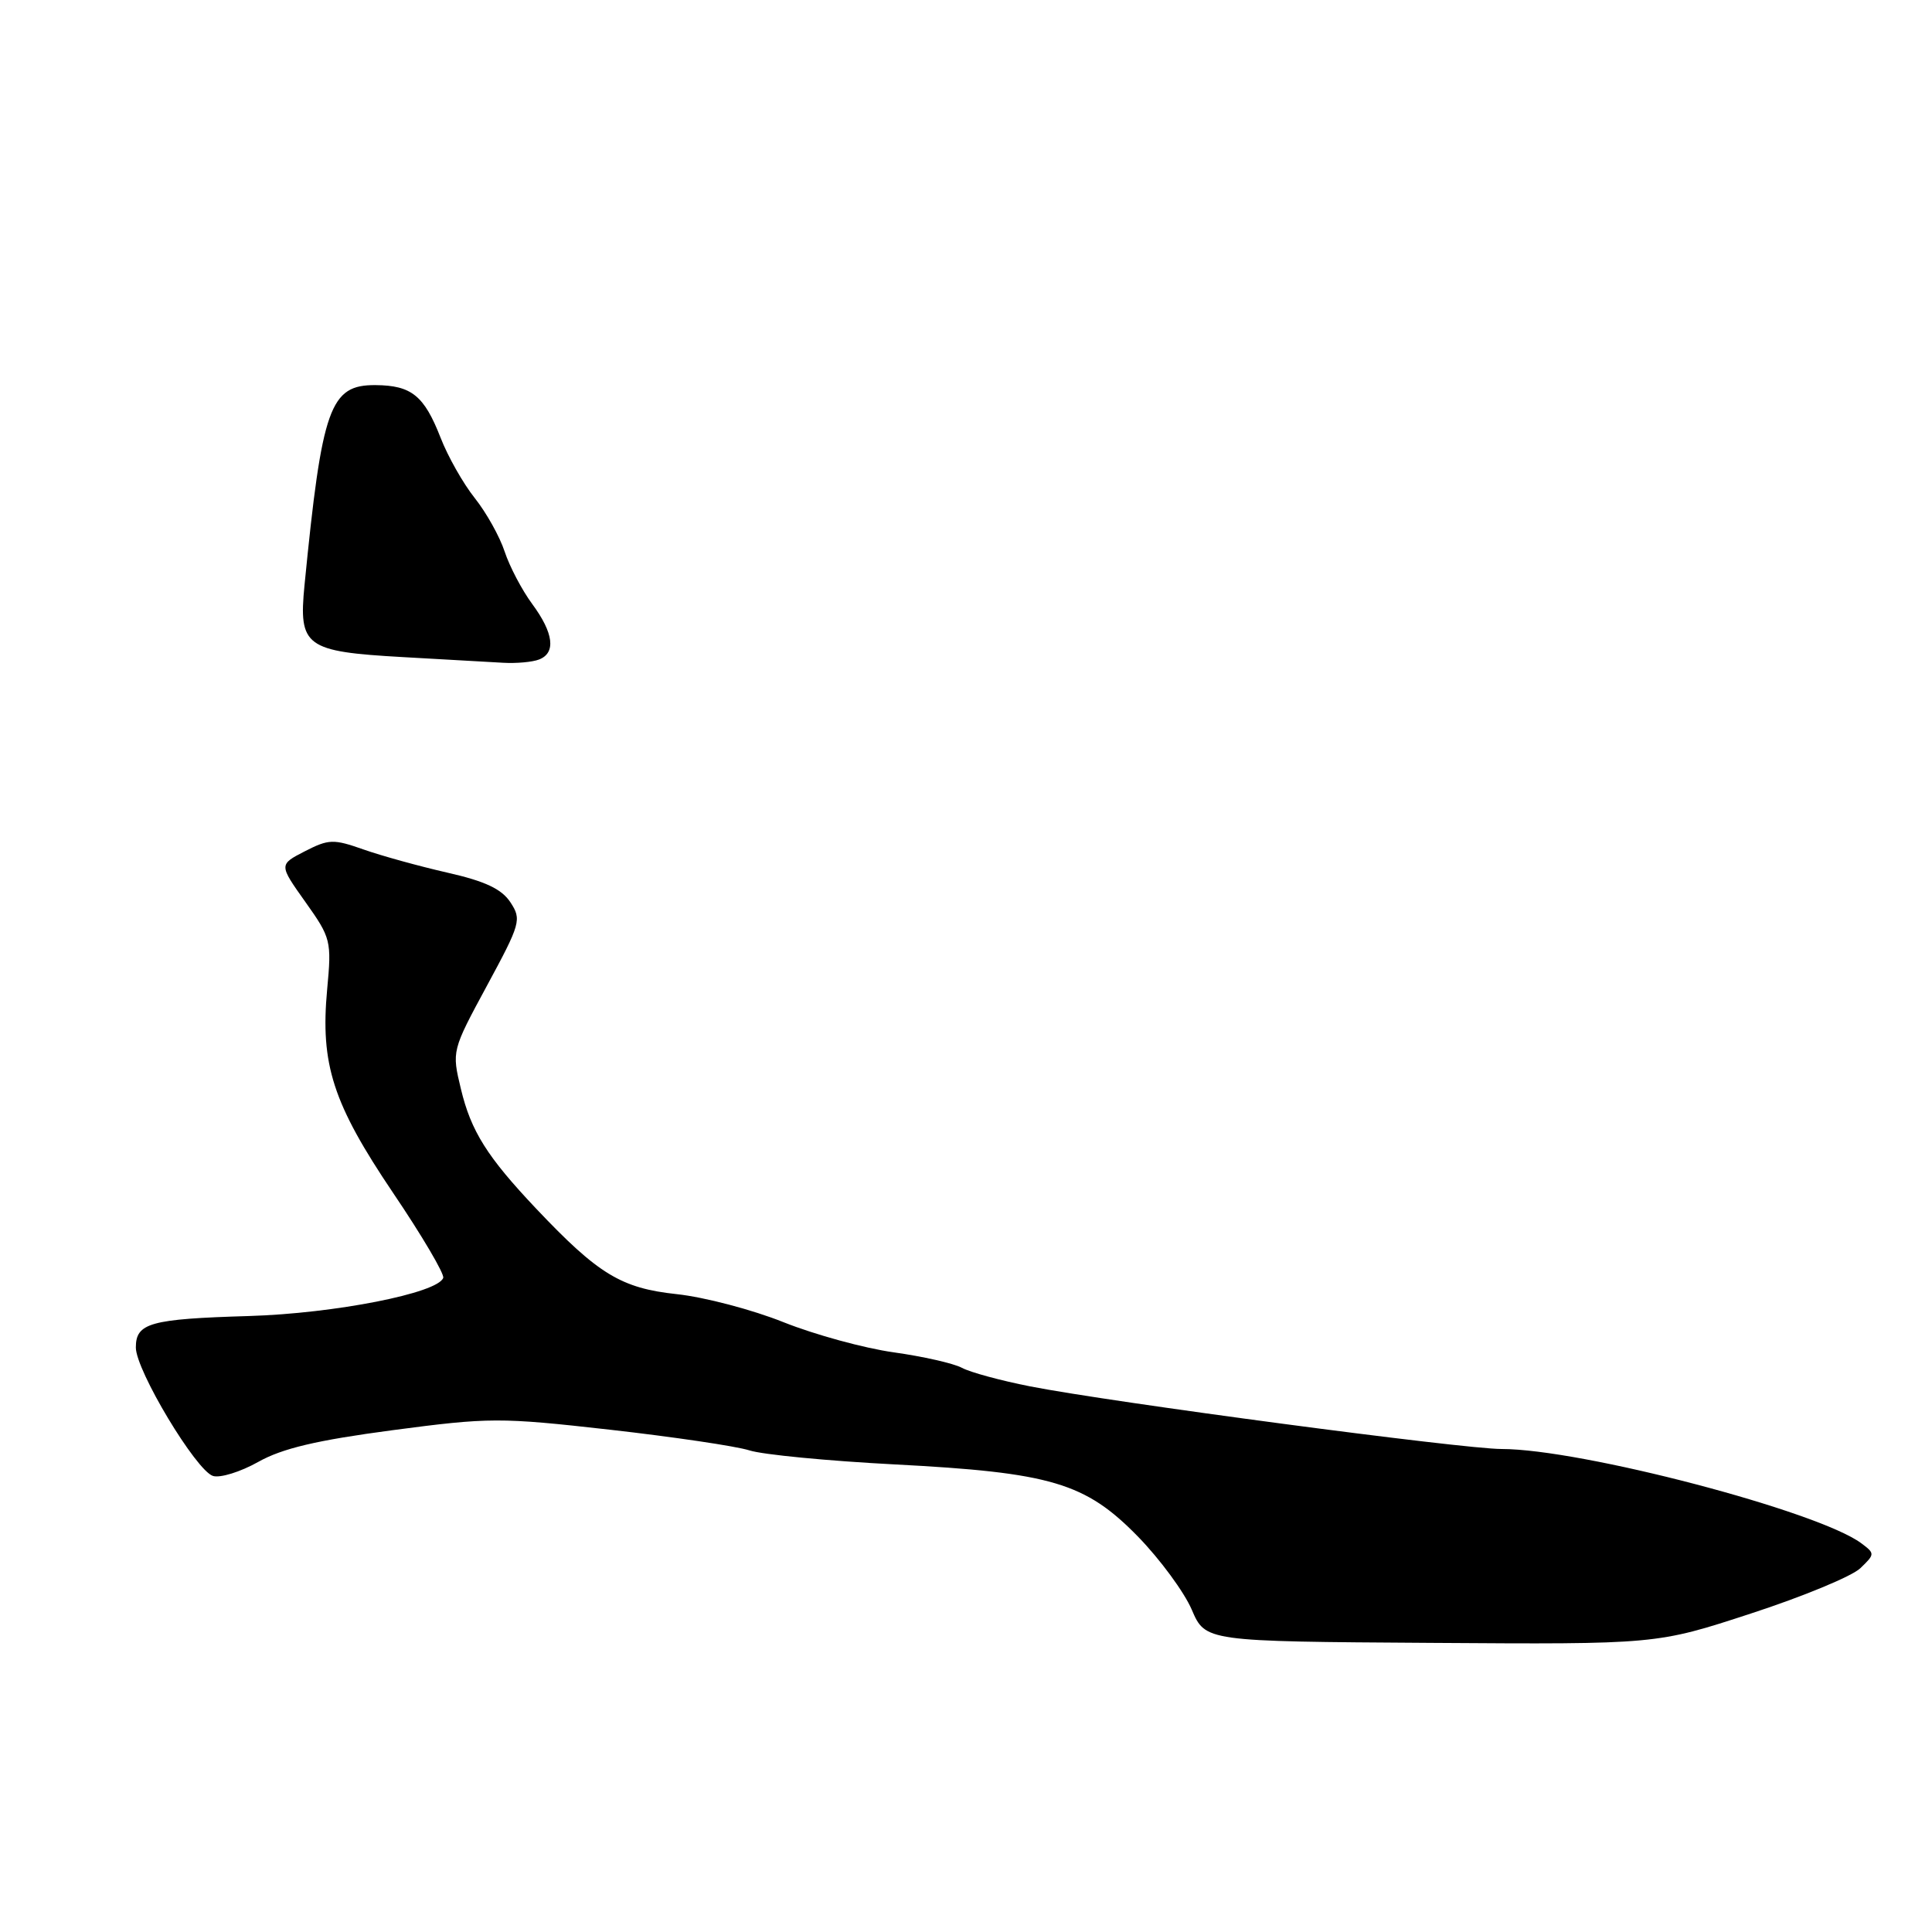 <?xml version="1.0" encoding="UTF-8" standalone="no"?>
<!DOCTYPE svg PUBLIC "-//W3C//DTD SVG 1.1//EN" "http://www.w3.org/Graphics/SVG/1.1/DTD/svg11.dtd" >
<svg xmlns="http://www.w3.org/2000/svg" xmlns:xlink="http://www.w3.org/1999/xlink" version="1.1" viewBox="0 0 256 256">
 <g >
 <path fill="currentColor"
d=" M 232.00 213.80 C 238.88 211.56 245.40 208.86 246.50 207.80 C 248.45 205.93 248.45 205.85 246.63 204.49 C 240.90 200.23 209.49 192.00 198.97 192.00 C 193.86 192.00 147.25 185.81 136.49 183.70 C 132.63 182.94 128.56 181.84 127.45 181.24 C 126.35 180.65 122.27 179.73 118.41 179.19 C 114.54 178.65 107.99 176.86 103.85 175.21 C 99.72 173.55 93.33 171.87 89.66 171.48 C 82.31 170.69 79.28 168.85 71.07 160.18 C 64.55 153.29 62.41 149.89 61.07 144.28 C 59.86 139.26 59.87 139.22 64.53 130.60 C 68.98 122.37 69.13 121.84 67.64 119.57 C 66.48 117.80 64.31 116.77 59.28 115.63 C 55.55 114.78 50.55 113.40 48.17 112.56 C 44.19 111.16 43.57 111.17 40.39 112.80 C 36.95 114.57 36.95 114.57 40.46 119.51 C 43.86 124.29 43.95 124.67 43.35 131.10 C 42.43 141.05 44.10 146.22 52.09 158.07 C 55.92 163.73 58.90 168.80 58.73 169.32 C 58.05 171.34 44.34 174.04 33.00 174.38 C 19.88 174.77 18.00 175.30 18.00 178.55 C 18.00 181.58 25.98 194.86 28.22 195.57 C 29.17 195.87 31.87 195.03 34.22 193.71 C 37.40 191.92 41.97 190.84 52.00 189.51 C 64.87 187.81 66.22 187.80 80.79 189.44 C 89.19 190.39 97.52 191.62 99.29 192.18 C 101.05 192.75 109.70 193.58 118.50 194.04 C 139.29 195.12 143.81 196.46 150.80 203.62 C 153.71 206.61 156.91 210.96 157.91 213.28 C 159.72 217.50 159.72 217.50 189.61 217.69 C 219.50 217.89 219.50 217.89 232.00 213.80 Z  M 71.42 87.39 C 73.69 86.52 73.37 83.89 70.52 80.03 C 69.16 78.19 67.52 75.06 66.87 73.09 C 66.22 71.11 64.44 67.92 62.91 66.00 C 61.38 64.08 59.34 60.48 58.38 58.00 C 56.20 52.42 54.53 51.07 49.77 51.03 C 43.72 50.98 42.67 53.93 40.35 77.53 C 39.55 85.68 40.45 86.34 53.40 87.07 C 58.95 87.38 64.93 87.72 66.67 87.82 C 68.41 87.92 70.55 87.73 71.42 87.39 Z "/>
</g>
</svg>